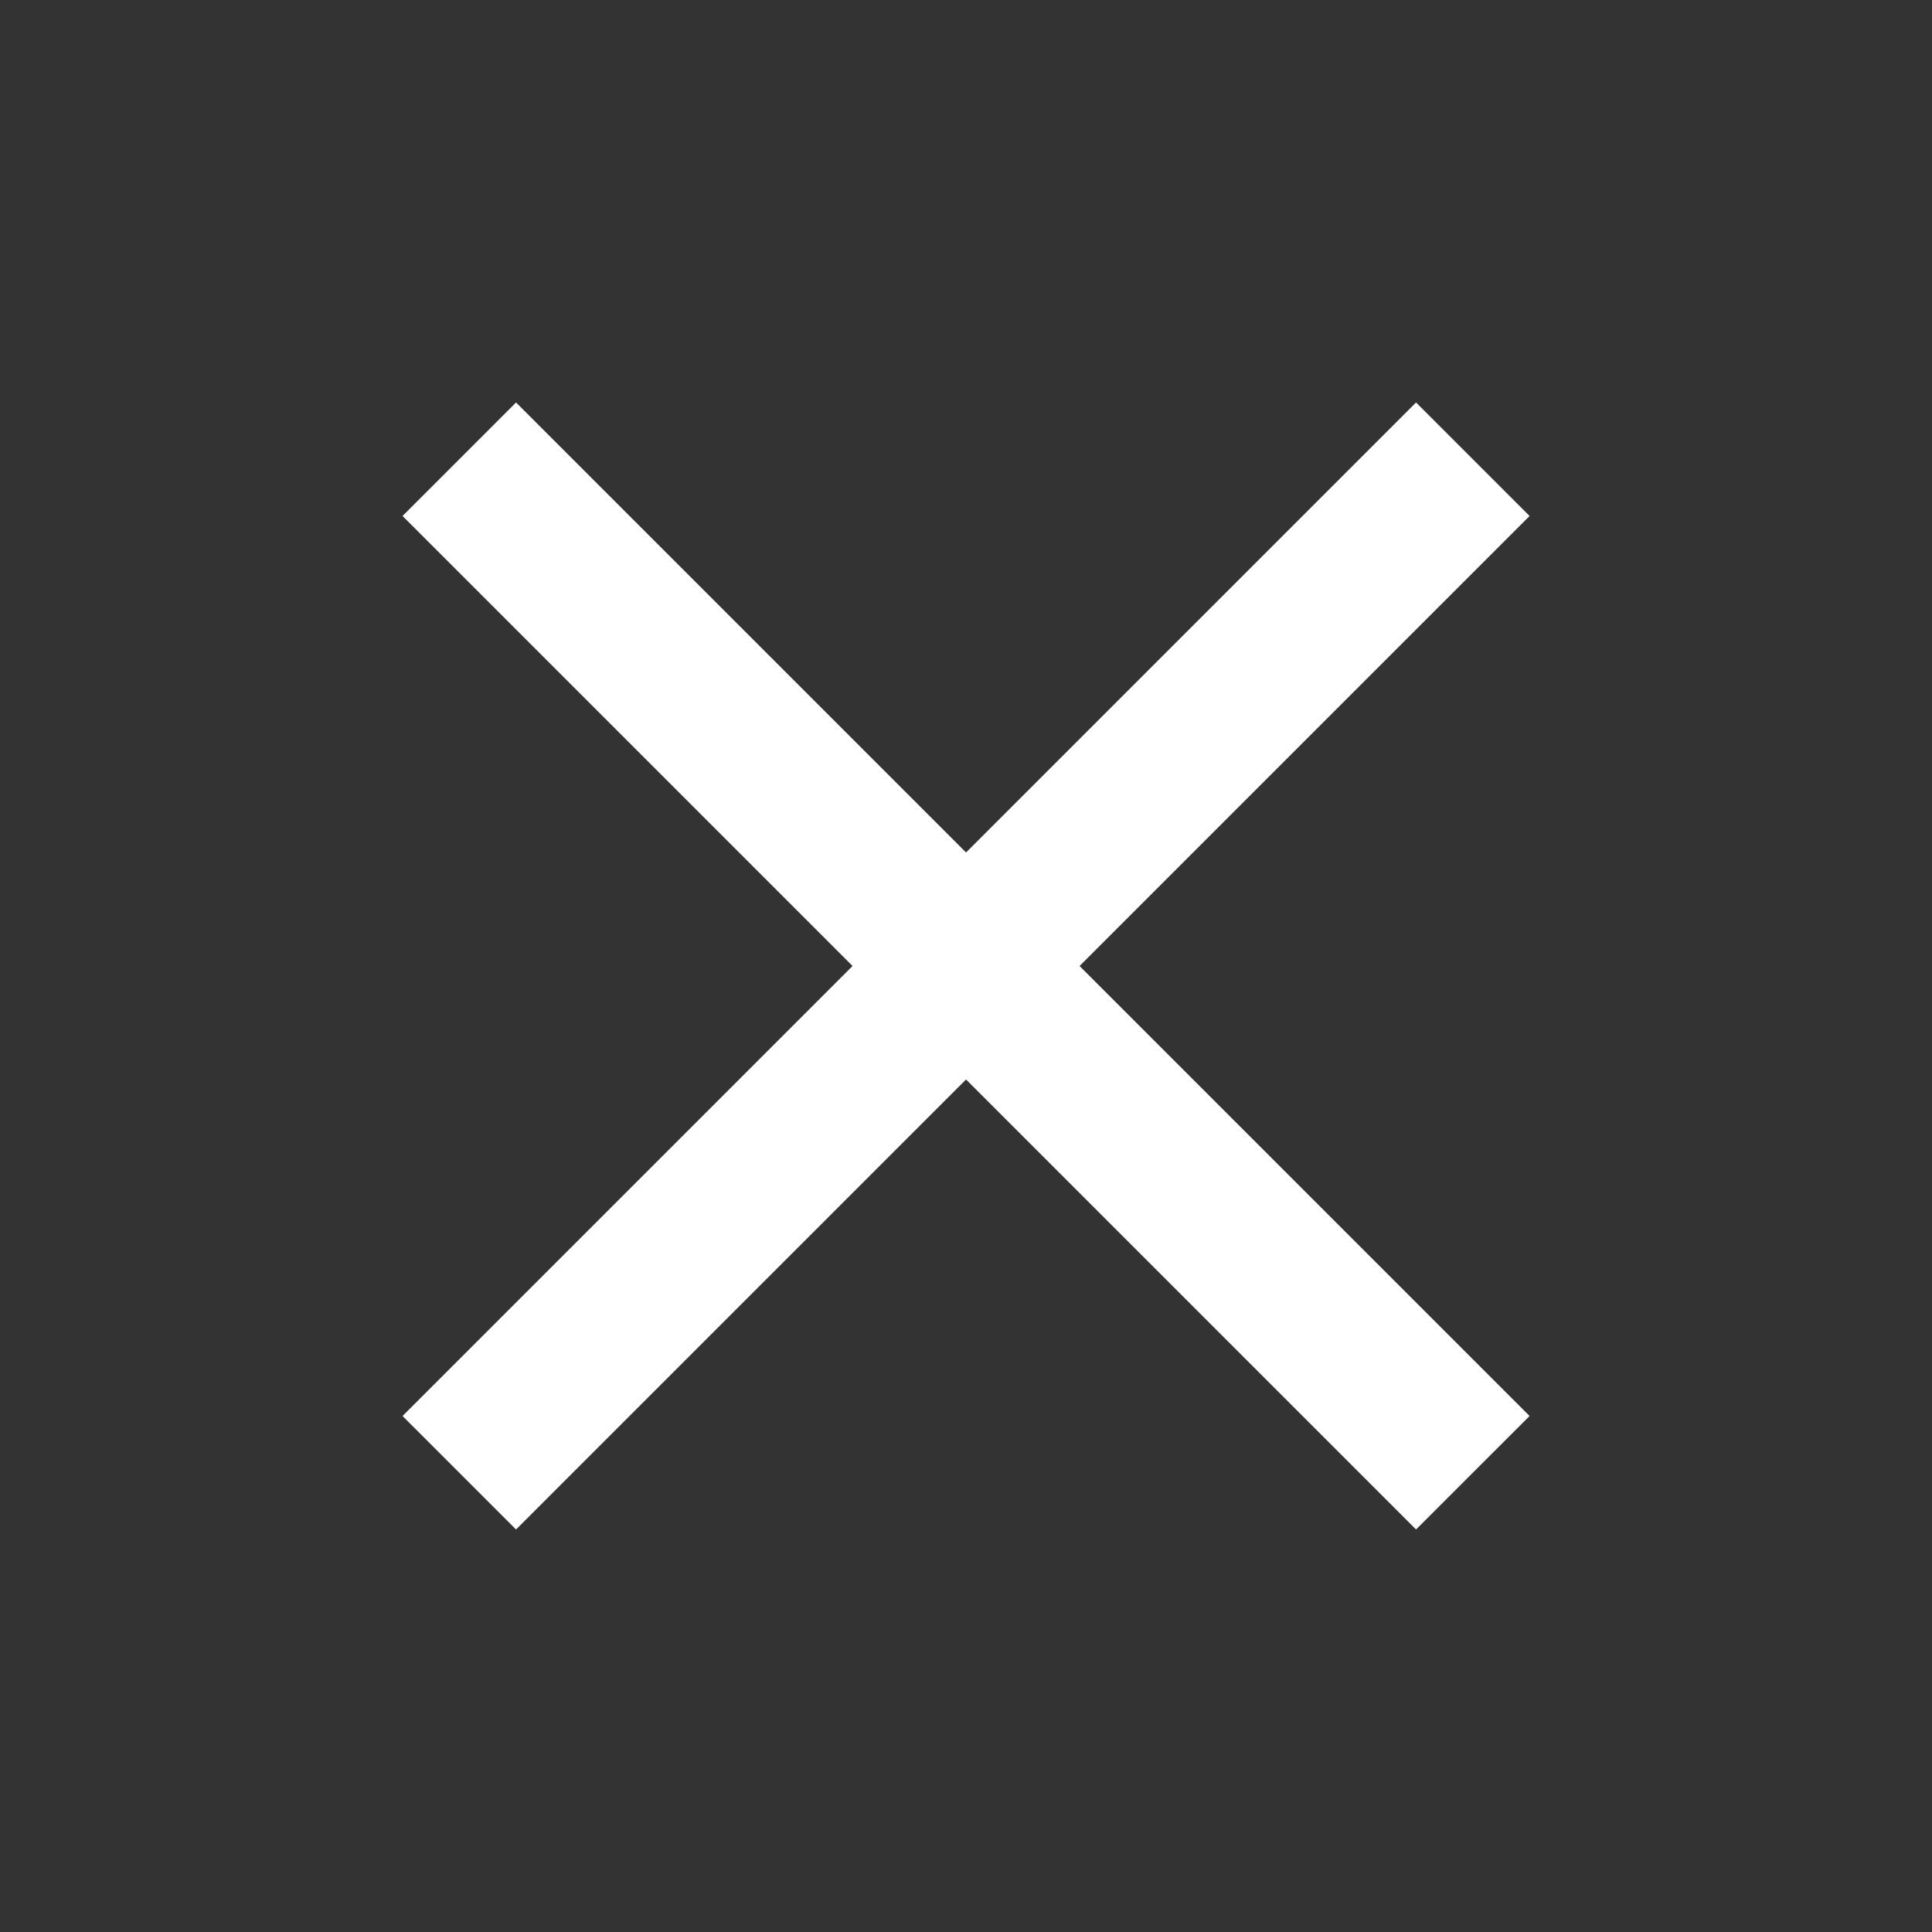<svg width="50" height="50" viewBox="0 0 50 50" fill="none" xmlns="http://www.w3.org/2000/svg">
<rect x="0" y="0" width="50" height="50" fill="#333333" stroke="none"/>
<g clip-path="url(#clip0_2366_7379)">
<path d="M39.585 13.354L36.647 10.416L25.001 22.062L13.355 10.416L10.418 13.354L22.064 25L10.418 36.646L13.355 39.583L25.001 27.937L36.647 39.583L39.585 36.646L27.939 25L39.585 13.354Z" fill="white"/>
</g>
<defs>
<clipPath id="clip0_2366_7379">
<rect width="50" height="50" fill="white"/>
</clipPath>
</defs>
</svg>
